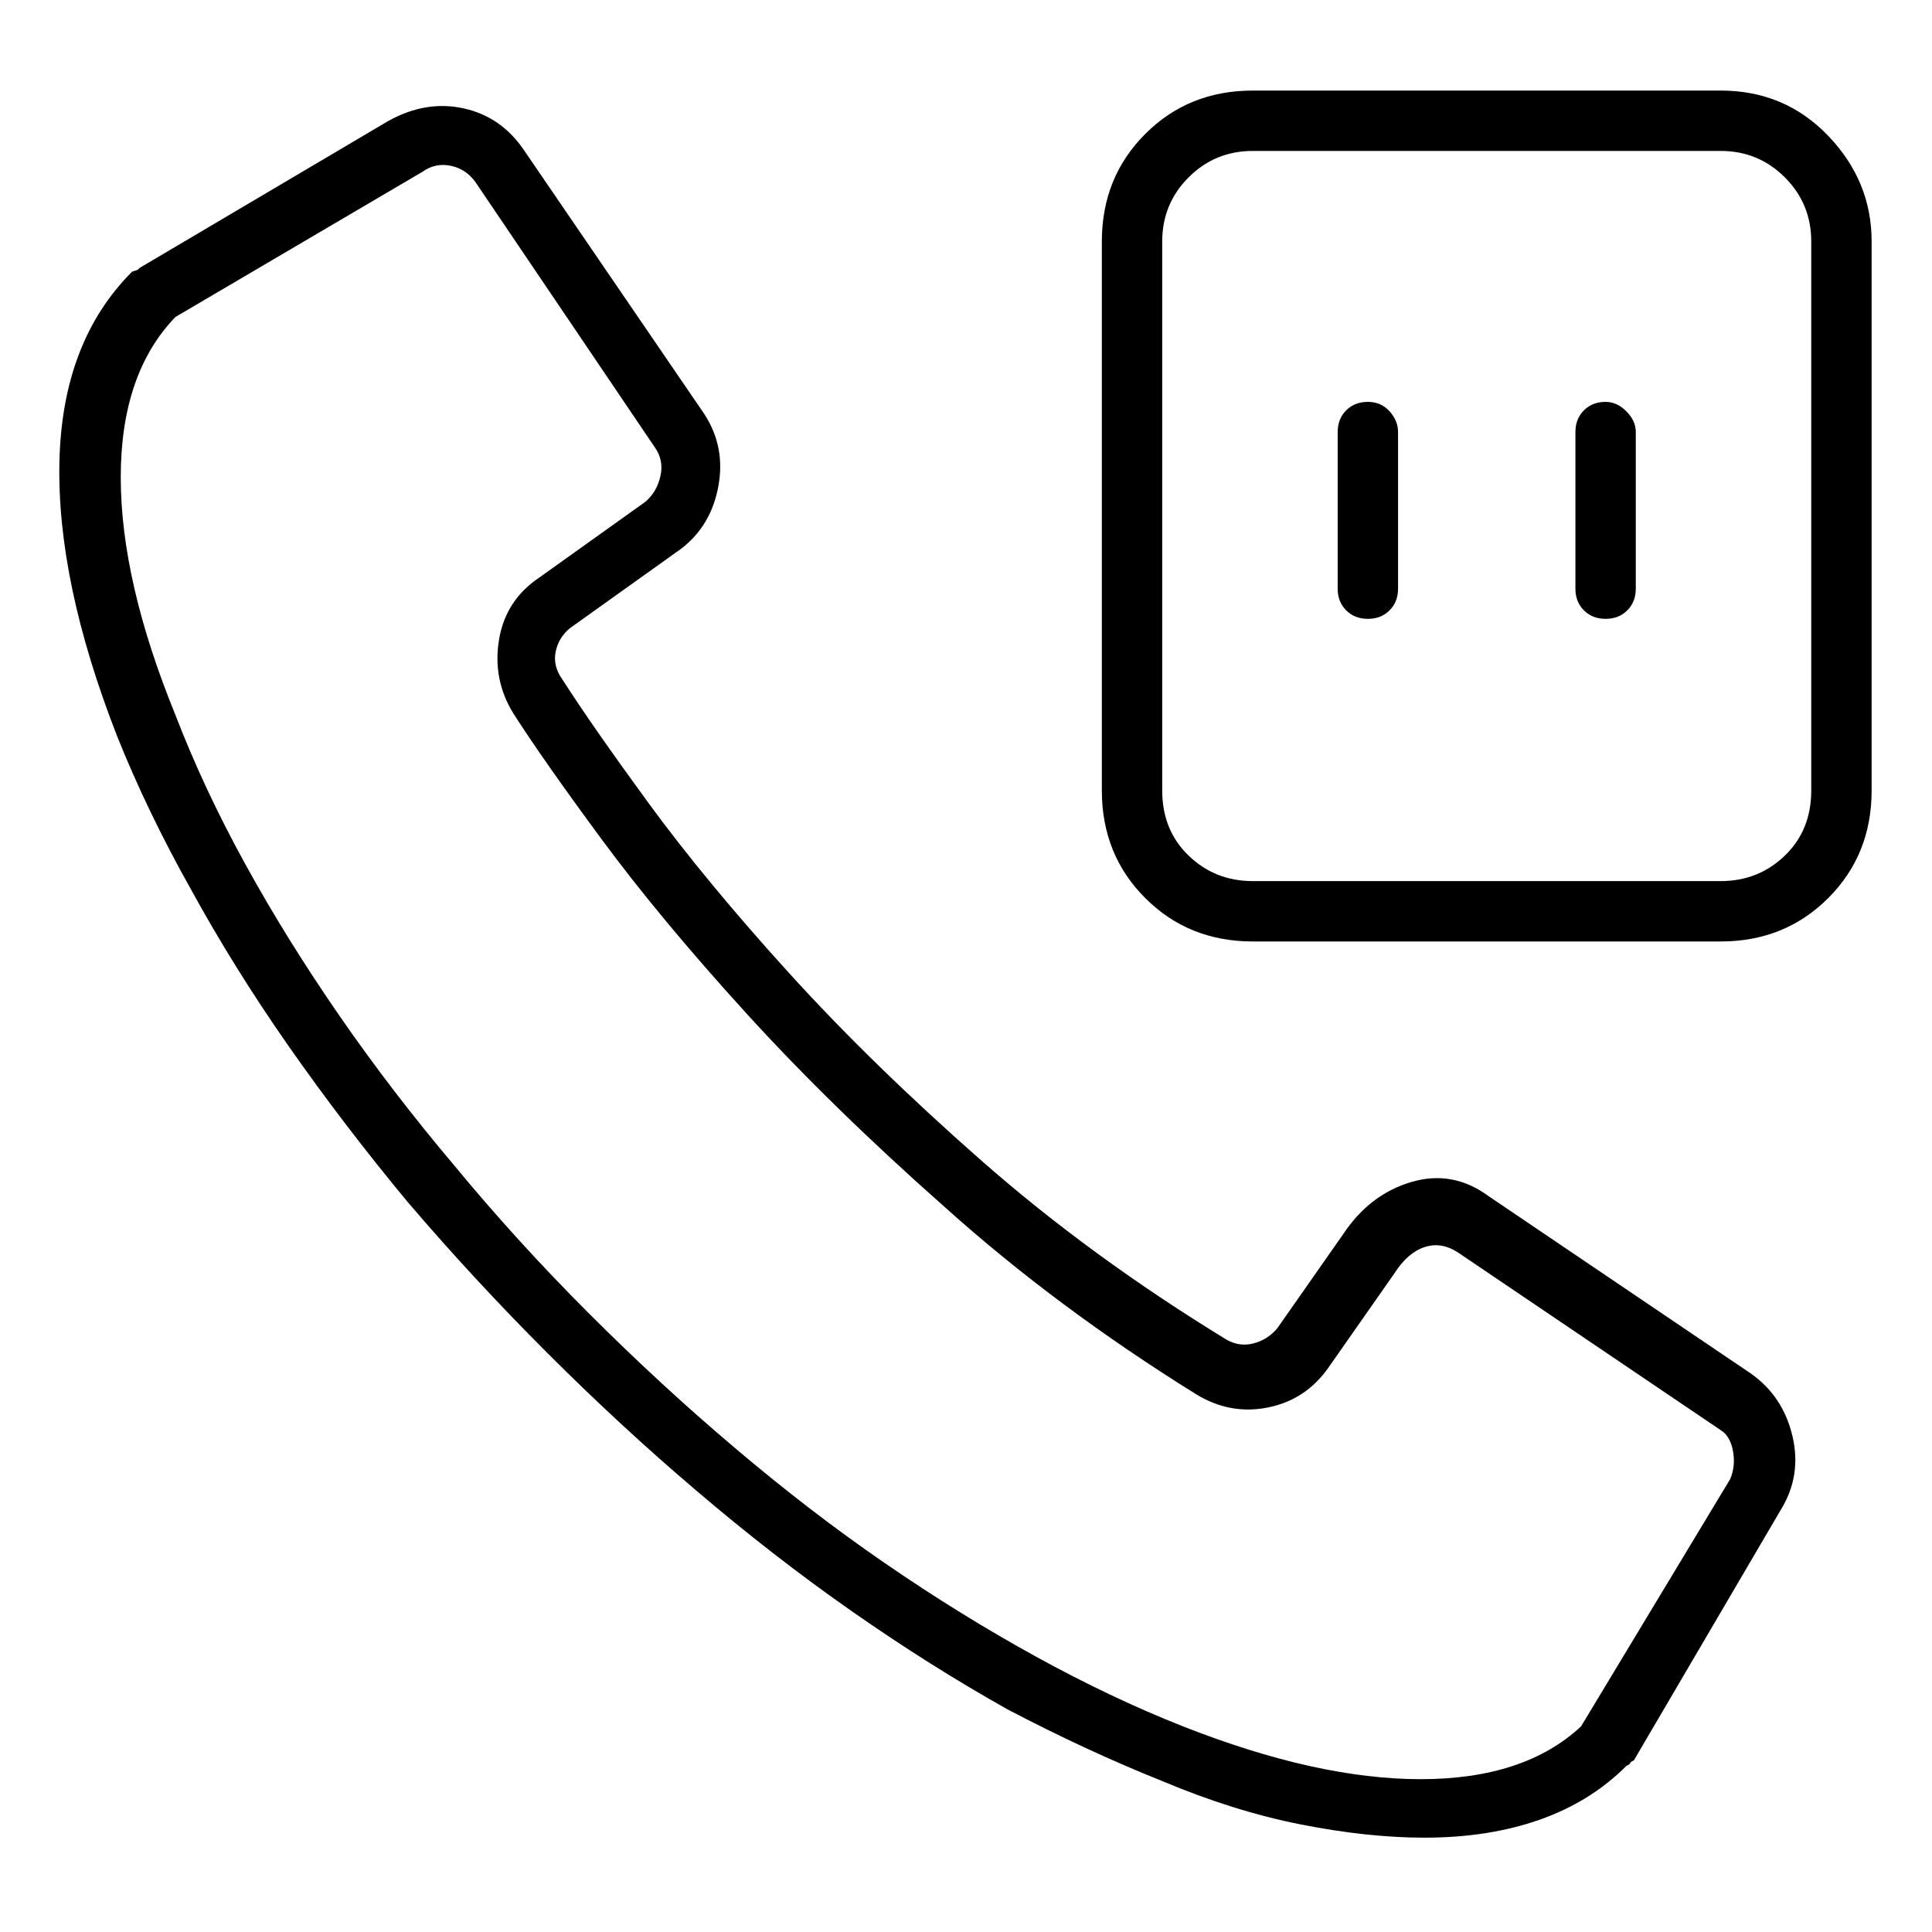 <svg viewBox="0 0 1024 1024" xmlns="http://www.w3.org/2000/svg">
  <path transform="scale(1, -1) translate(0, -960)" fill="currentColor" d="M912 912h-248q-34 0 -57 -23t-23 -57v-291q0 -34 23 -57t57 -23h248q34 0 57 23t23 57v291q0 32 -23 56t-57 24zM960 541q0 -21 -14 -34.5t-34 -13.5h-248q-20 0 -34 13.5t-14 34.5v291q0 20 14 34t34 14h248q20 0 34 -14t14 -34v-291zM725 747q-7 0 -11.5 -4.5 t-4.5 -11.5v-83q0 -7 4.5 -11.5t11.5 -4.5t11.5 4.5t4.5 11.5v83q0 6 -4.5 11t-11.5 5zM851 747q-7 0 -11.5 -4.5t-4.5 -11.5v-83q0 -7 4.5 -11.5t11.5 -4.5t11.5 4.5t4.5 11.5v83q0 6 -5 11t-11 5zM928 232l-139 94q-19 14 -41 7.5t-36 -27.5l-35 -50q-5 -6 -12.5 -8 t-14.5 2q-72 44 -130 95t-102 99.5t-74 89.5t-46 66q-5 7 -3.5 14.5t7.5 12.5l56 40q18 12 22.5 34t-7.5 40l-95 139q-12 18 -32 22.5t-40 -6.5l-132 -78l-1 -1t-3 -1q-37 -37 -38.5 -100.5t30.5 -145.5q16 -40 39 -81q23 -42 52 -83.5t63 -82.5q35 -41 74 -80t79 -73 q41 -35 82.5 -64t82.5 -52q42 -22 82 -38q38 -16 73.5 -23t65.5 -7q34 0 61 9.5t46 28.5q2 1 2 1.5t2 1.5l78 133q11 18 6 39t-22 33v0zM917 176l-79 -131q-30 -28 -85 -28t-126 28q-38 15 -78 37t-80 49.5t-80 61.5q-39 33 -77 71t-71 78q-33 39 -61 79.5t-50 80.5t-37 79 q-29 71 -29 126t29 85l131 77q7 5 15.5 3t13.5 -10l94 -139q5 -7 3 -15.5t-8 -13.5l-56 -40q-18 -12 -21.5 -33t7.5 -39q16 -25 47 -67t76.5 -92t105.5 -103q59 -53 133 -99q18 -11 38 -7t32 21l35 50q7 11 16 14t18 -3l139 -94q5 -3 6.5 -11t-1.5 -15v0z" />
</svg>